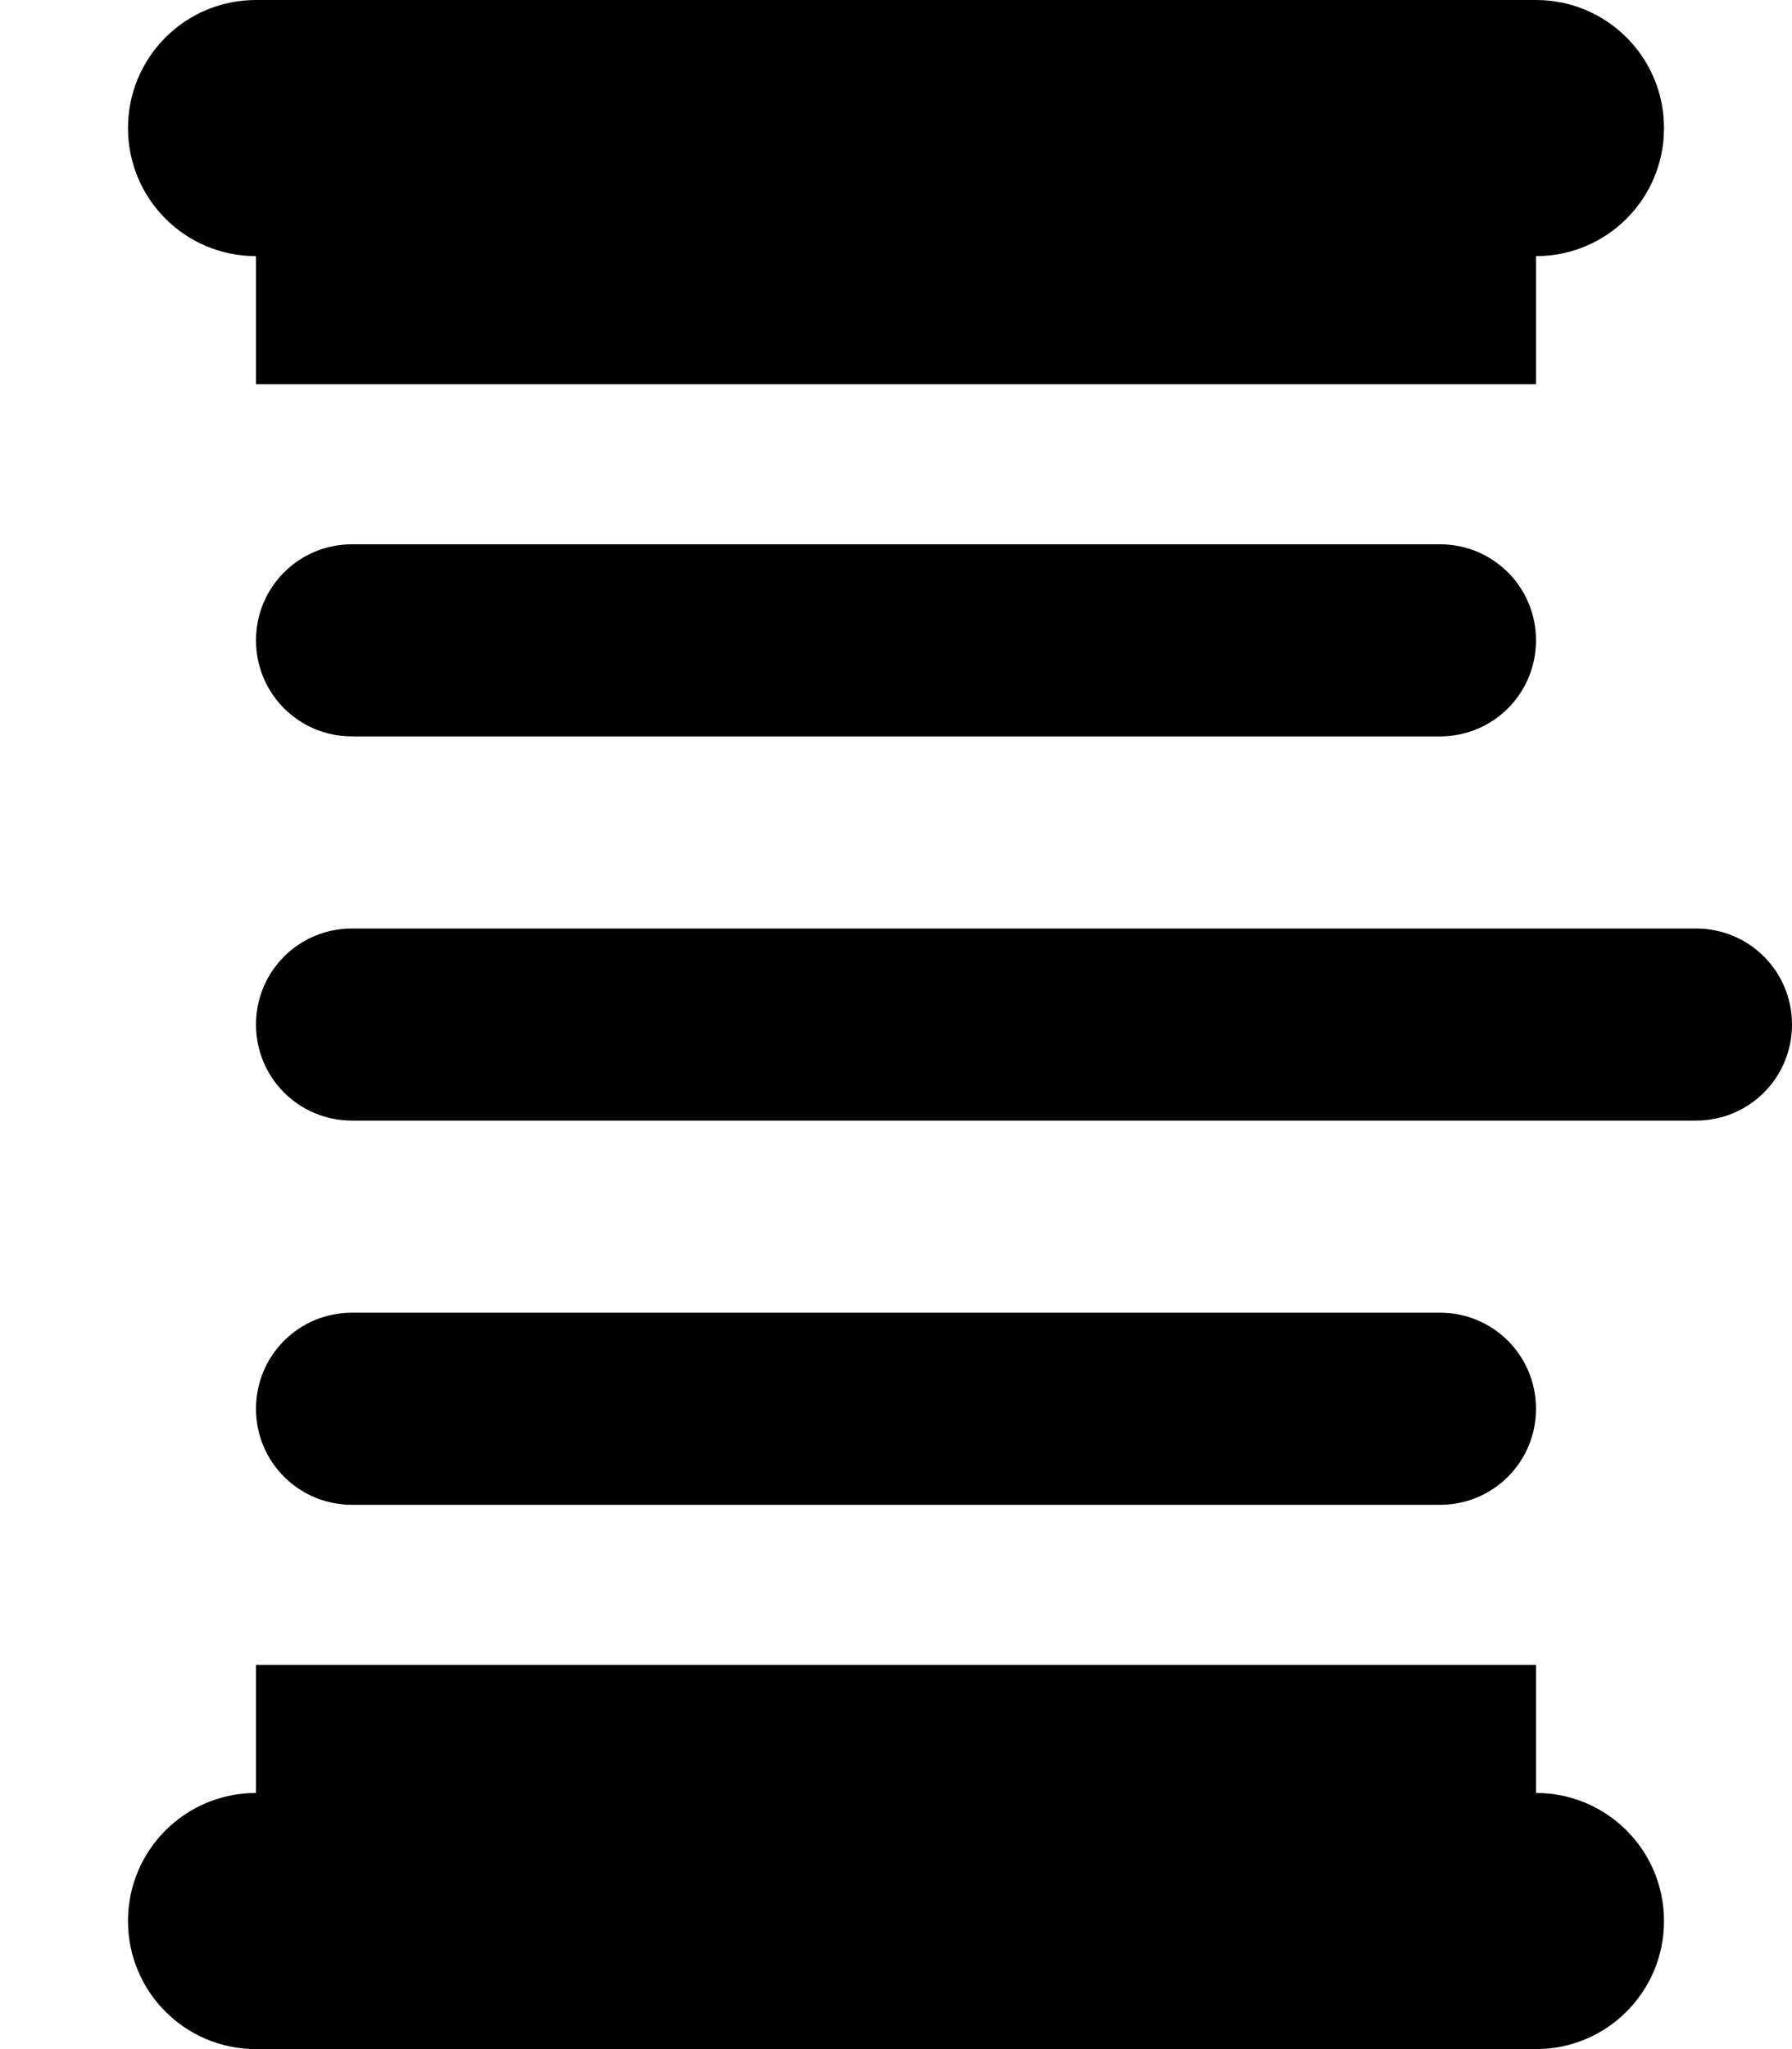 <svg xmlns="http://www.w3.org/2000/svg" viewBox="0 0 448 512"><!--! Font Awesome Pro 7.1.0 by @fontawesome - https://fontawesome.com License - https://fontawesome.com/license (Commercial License) Copyright 2025 Fonticons, Inc. --><path fill="currentColor" d="M32 32C32 14.3 46.3 0 64 0L384 0c17.7 0 32 14.3 32 32s-14.3 32-32 32l0 32-320 0 0-32C46.3 64 32 49.7 32 32zm0 448c0-17.7 14.3-32 32-32l0-32 320 0 0 32c17.7 0 32 14.3 32 32s-14.3 32-32 32L64 512c-17.7 0-32-14.3-32-32zM88 136l272 0c13.3 0 24 10.7 24 24s-10.7 24-24 24L88 184c-13.3 0-24-10.7-24-24s10.7-24 24-24zm0 96l336 0c13.3 0 24 10.7 24 24s-10.7 24-24 24L88 280c-13.3 0-24-10.7-24-24s10.7-24 24-24zM64 352c0-13.3 10.7-24 24-24l272 0c13.3 0 24 10.7 24 24s-10.7 24-24 24L88 376c-13.3 0-24-10.7-24-24z"/></svg>